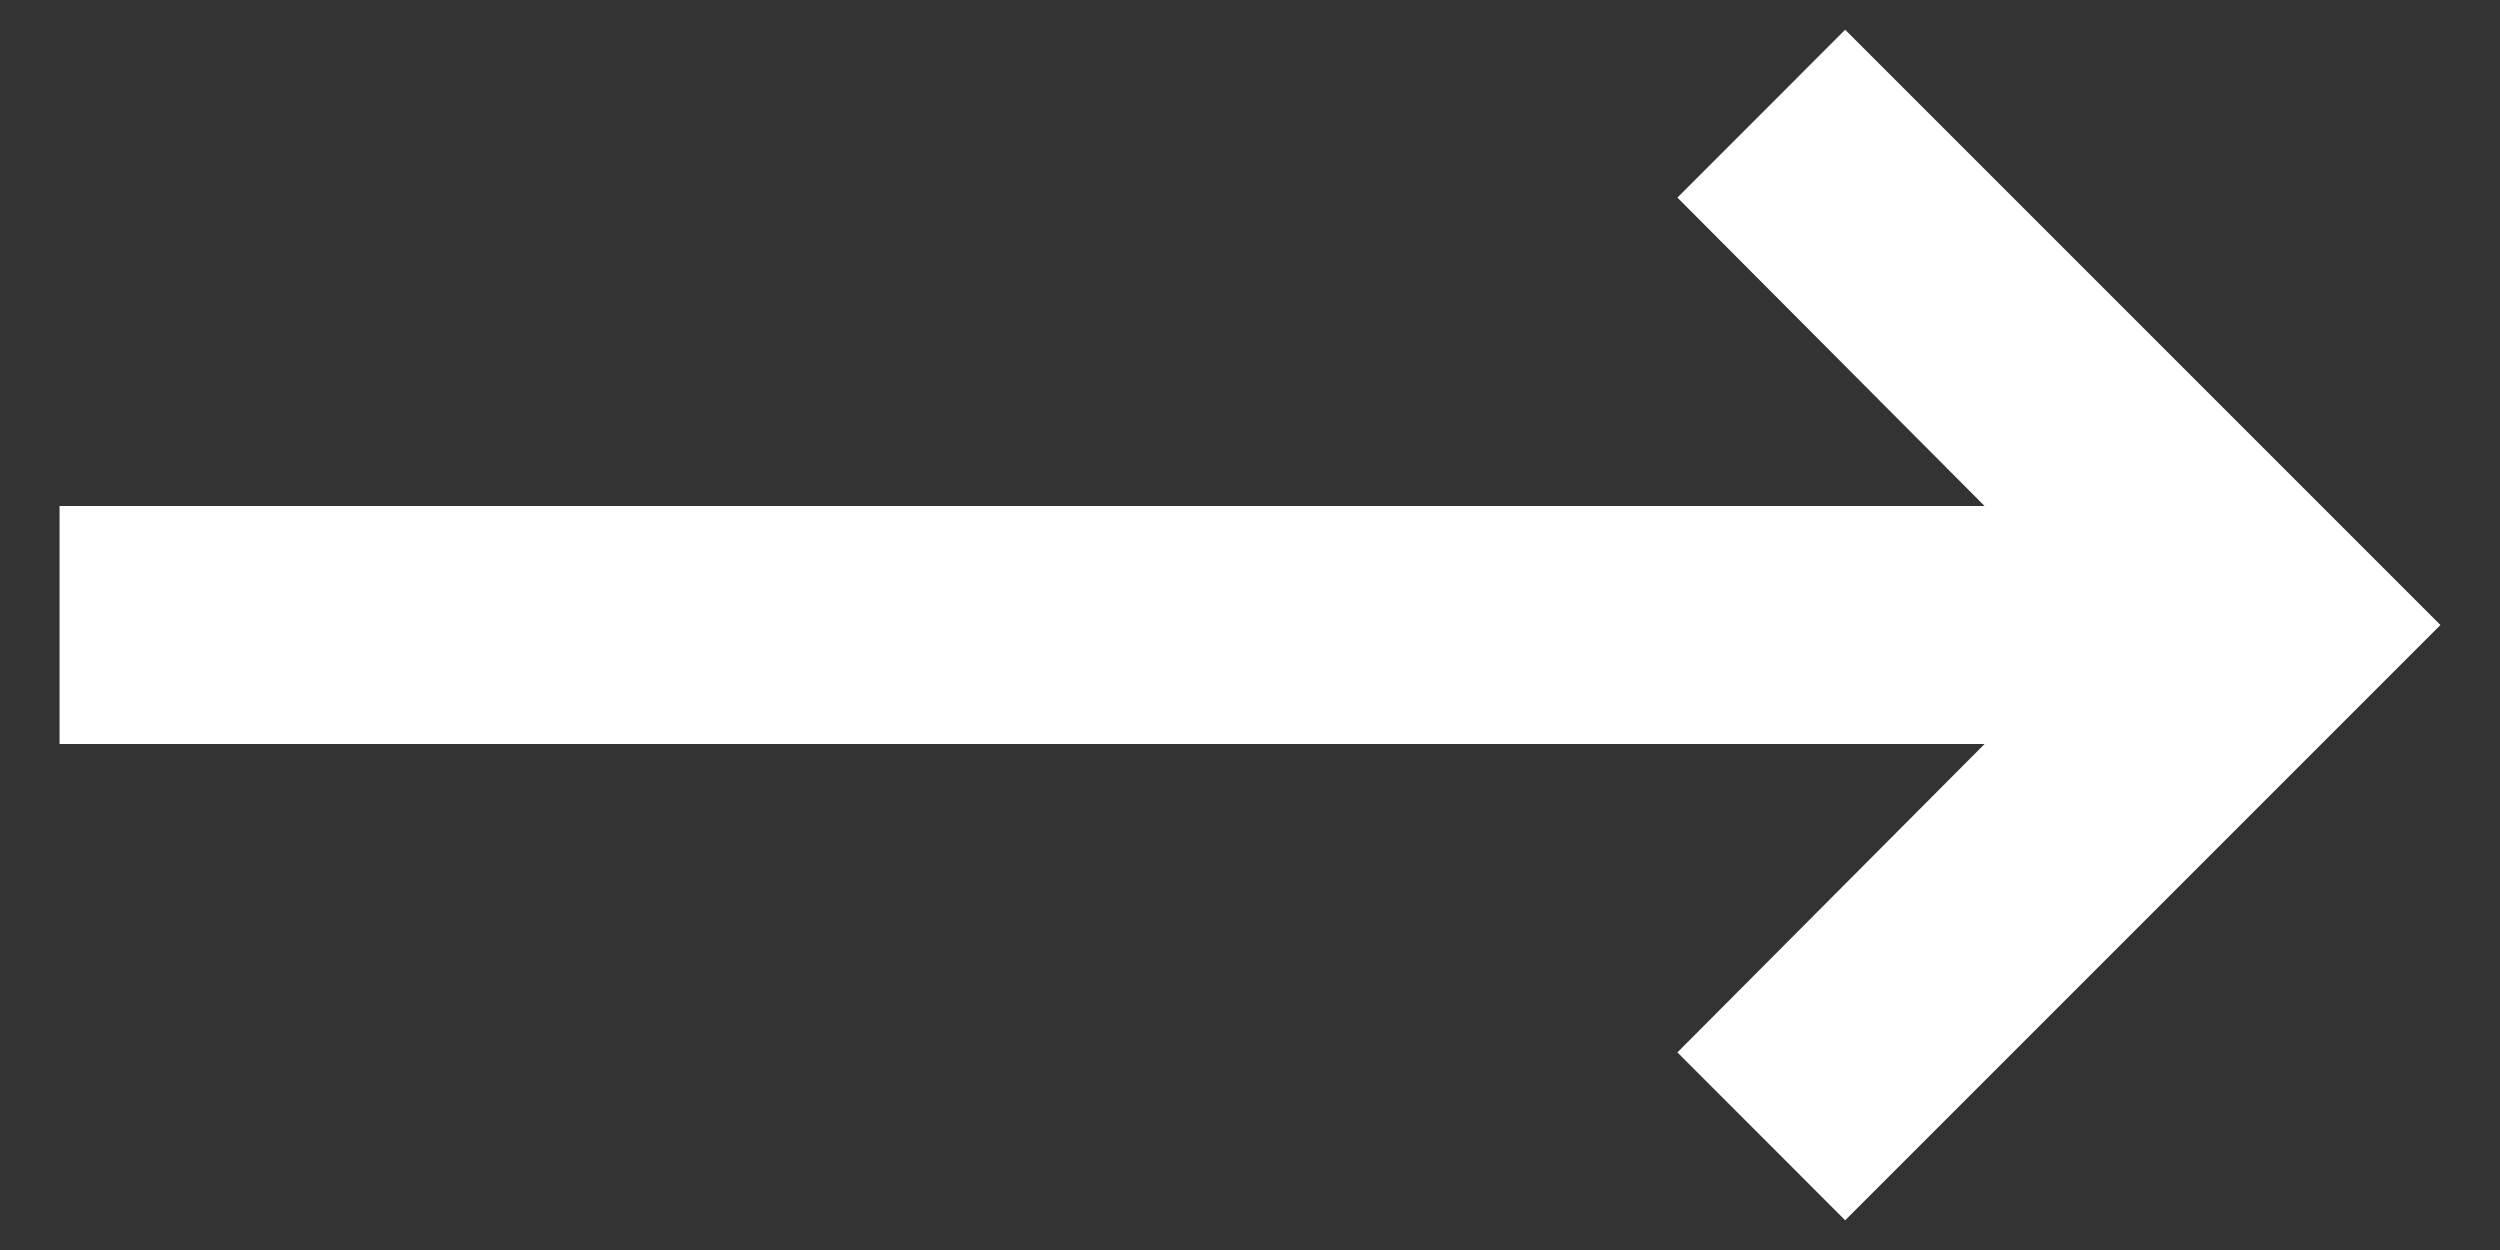 <svg width="28" height="14" viewBox="0 0 28 14" fill="none" xmlns="http://www.w3.org/2000/svg">
<rect x="0" y="0" width="28" height="14" fill="#333333" stroke="none"/>
<path d="M22.227 8.333L18.787 11.787L20.666 13.667L27.333 7L20.666 0.333L18.787 2.213L22.227 5.667H0.667V8.333H22.227Z" fill="white"/>
</svg>

